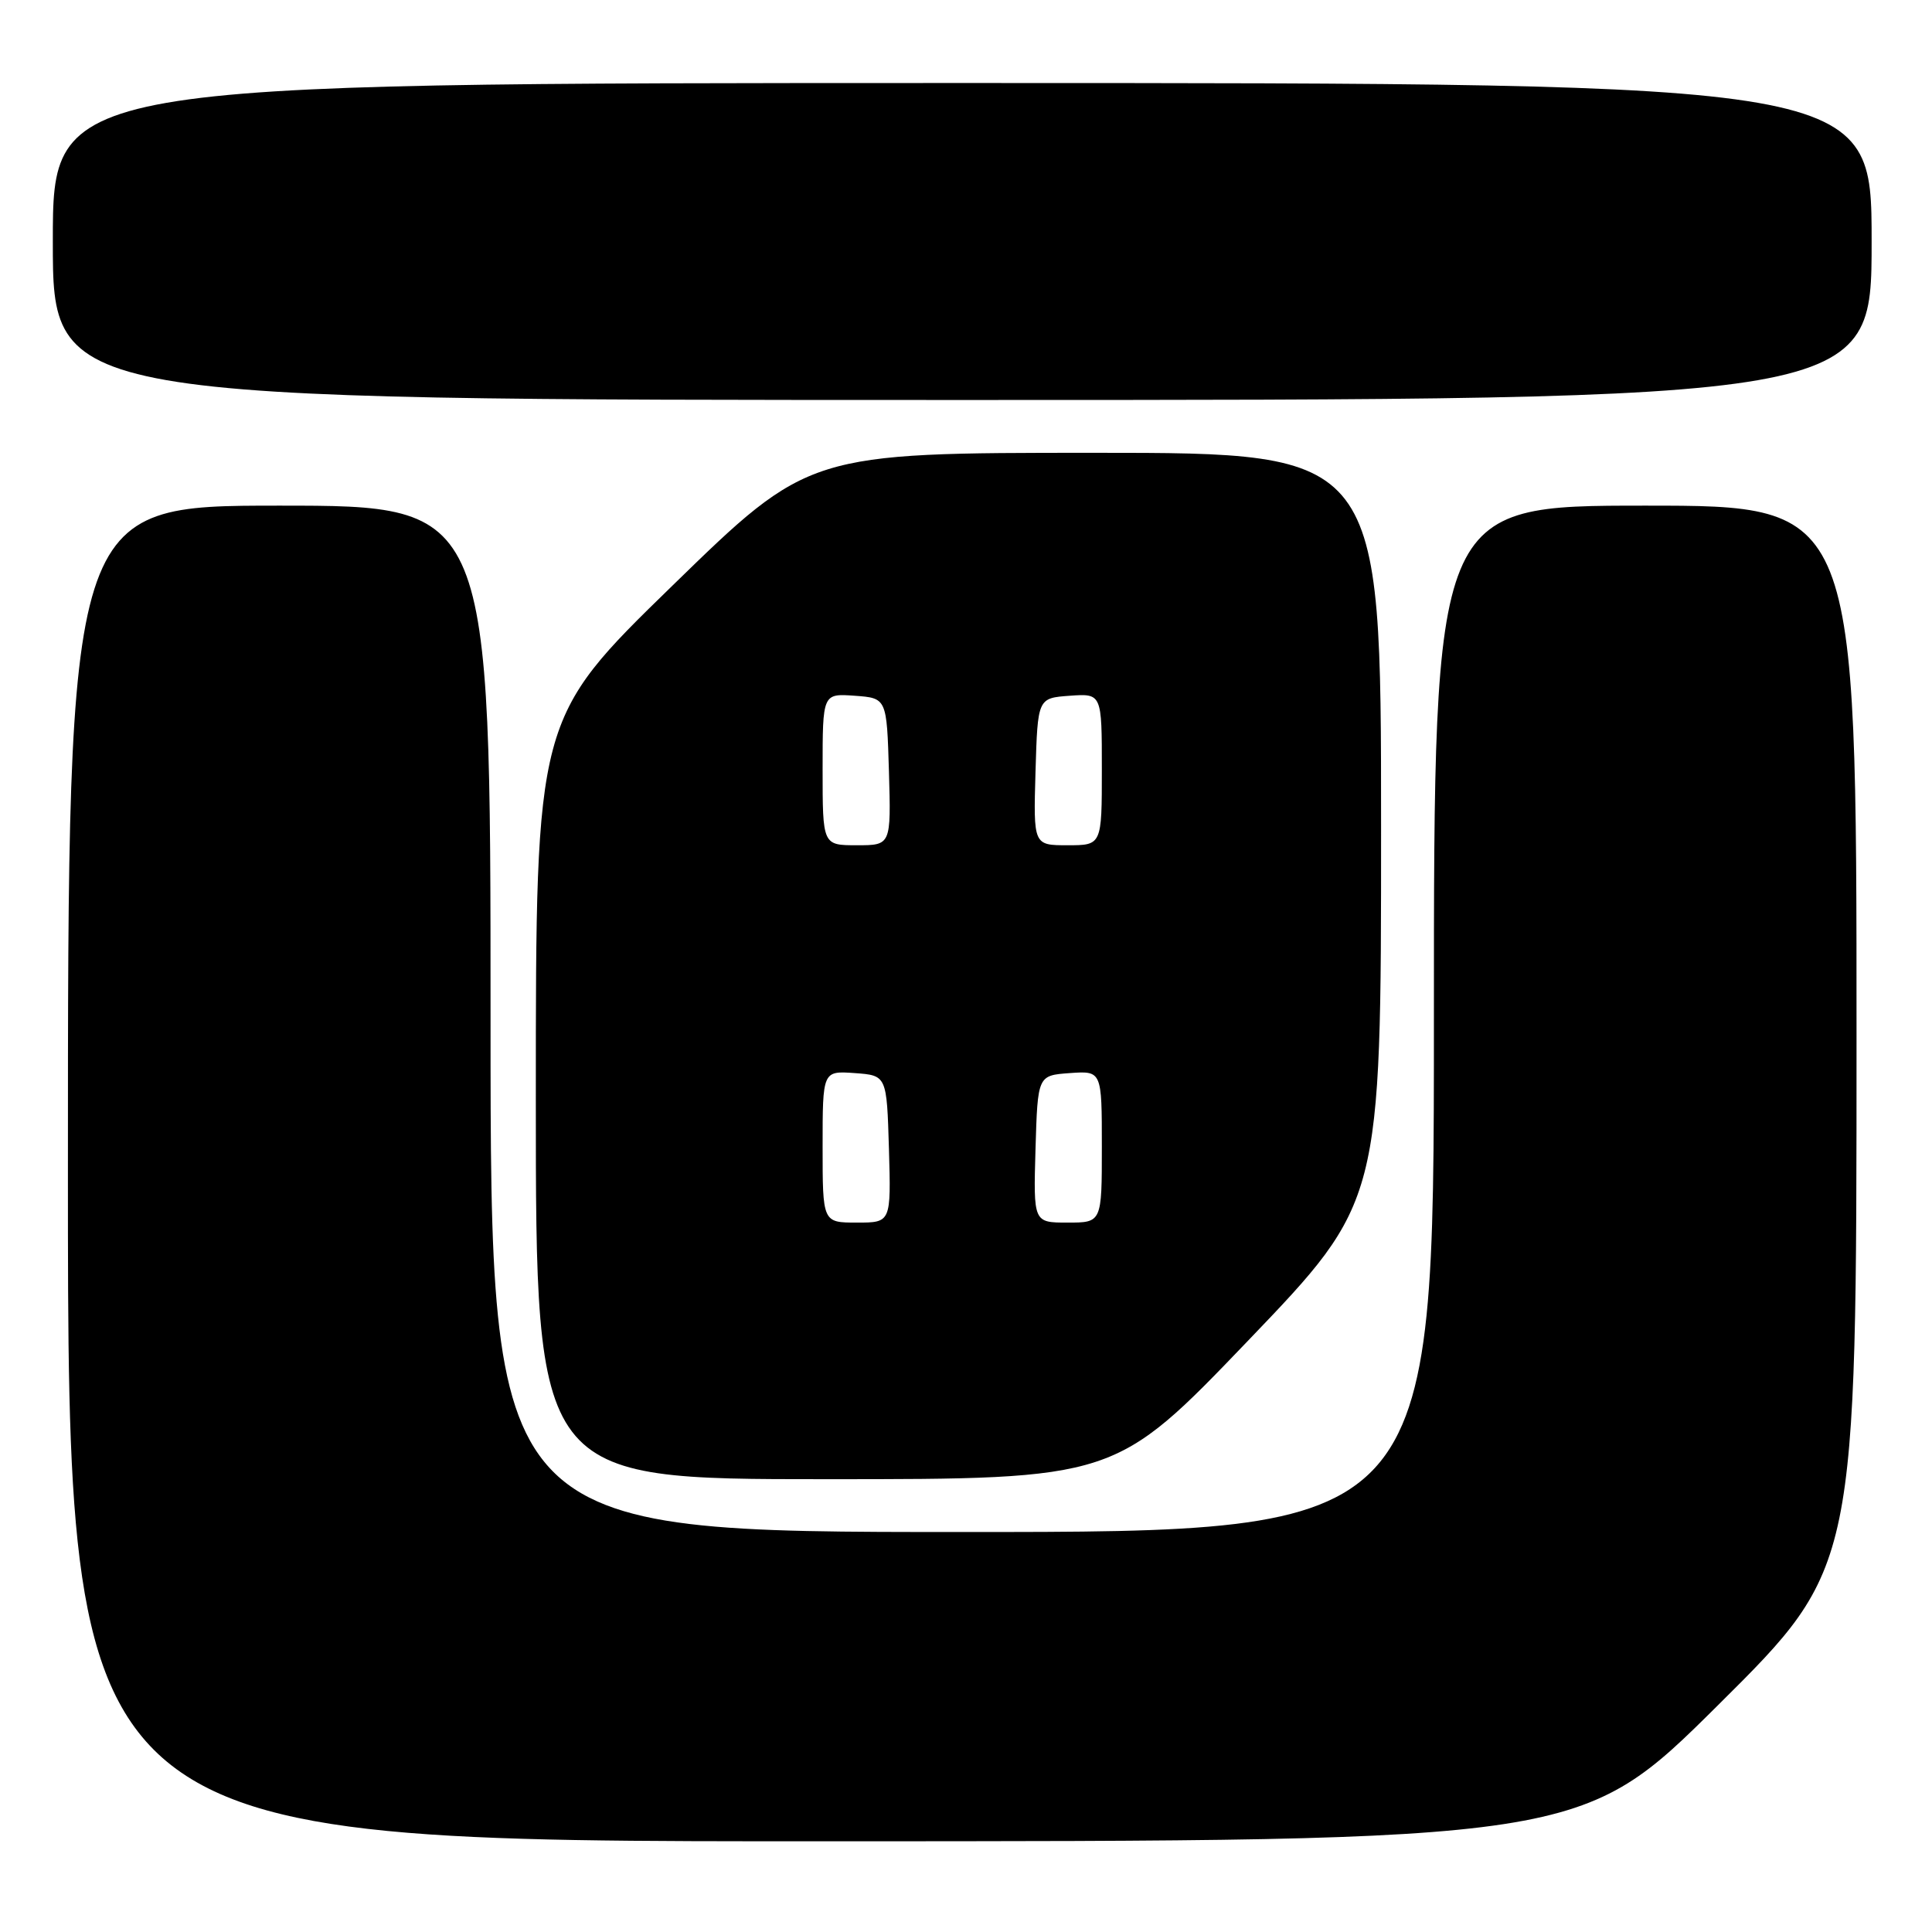 <?xml version="1.0" encoding="UTF-8" standalone="no"?>
<!DOCTYPE svg PUBLIC "-//W3C//DTD SVG 1.1//EN" "http://www.w3.org/Graphics/SVG/1.1/DTD/svg11.dtd" >
<svg xmlns="http://www.w3.org/2000/svg" xmlns:xlink="http://www.w3.org/1999/xlink" version="1.1" viewBox="0 0 256 256">
 <g >
 <path fill="currentColor"
d=" M 227.75 225.84 C 246.00 207.71 246.00 207.71 246.00 137.36 C 246.00 67.00 246.00 67.00 218.00 67.00 C 190.00 67.00 190.00 67.00 190.00 135.00 C 190.00 203.00 190.00 203.00 127.50 203.00 C 65.00 203.00 65.00 203.00 65.00 135.00 C 65.00 67.00 65.00 67.00 37.00 67.00 C 9.00 67.00 9.00 67.00 9.00 155.50 C 9.00 244.00 9.00 244.00 109.25 243.98 C 209.50 243.97 209.50 243.97 227.75 225.84 Z  M 165.39 177.63 C 183.00 159.26 183.00 159.26 183.00 109.63 C 183.00 60.00 183.00 60.00 145.09 60.00 C 107.17 60.00 107.17 60.00 89.09 77.61 C 71.00 95.22 71.00 95.22 71.00 145.61 C 71.00 196.00 71.00 196.00 109.39 196.00 C 147.78 196.00 147.78 196.00 165.39 177.63 Z  M 248.00 32.00 C 248.00 11.00 248.00 11.00 127.50 11.00 C 7.00 11.00 7.00 11.00 7.00 32.00 C 7.00 53.00 7.00 53.00 127.50 53.00 C 248.00 53.00 248.00 53.00 248.00 32.00 Z  M 109.00 151.94 C 109.00 141.89 109.00 141.89 113.25 142.19 C 117.50 142.50 117.50 142.50 117.79 152.25 C 118.07 162.00 118.07 162.00 113.54 162.00 C 109.00 162.00 109.00 162.00 109.00 151.94 Z  M 137.21 152.25 C 137.50 142.50 137.50 142.50 141.75 142.19 C 146.00 141.89 146.00 141.89 146.00 151.94 C 146.00 162.00 146.00 162.00 141.46 162.00 C 136.93 162.00 136.93 162.00 137.21 152.25 Z  M 109.00 101.94 C 109.00 91.89 109.00 91.89 113.25 92.19 C 117.50 92.50 117.50 92.50 117.79 102.25 C 118.07 112.00 118.07 112.00 113.54 112.00 C 109.00 112.00 109.00 112.00 109.00 101.94 Z  M 137.21 102.25 C 137.50 92.50 137.50 92.50 141.75 92.19 C 146.00 91.89 146.00 91.89 146.00 101.94 C 146.00 112.00 146.00 112.00 141.46 112.00 C 136.93 112.00 136.93 112.00 137.21 102.25 Z "/>
</g>
</svg>